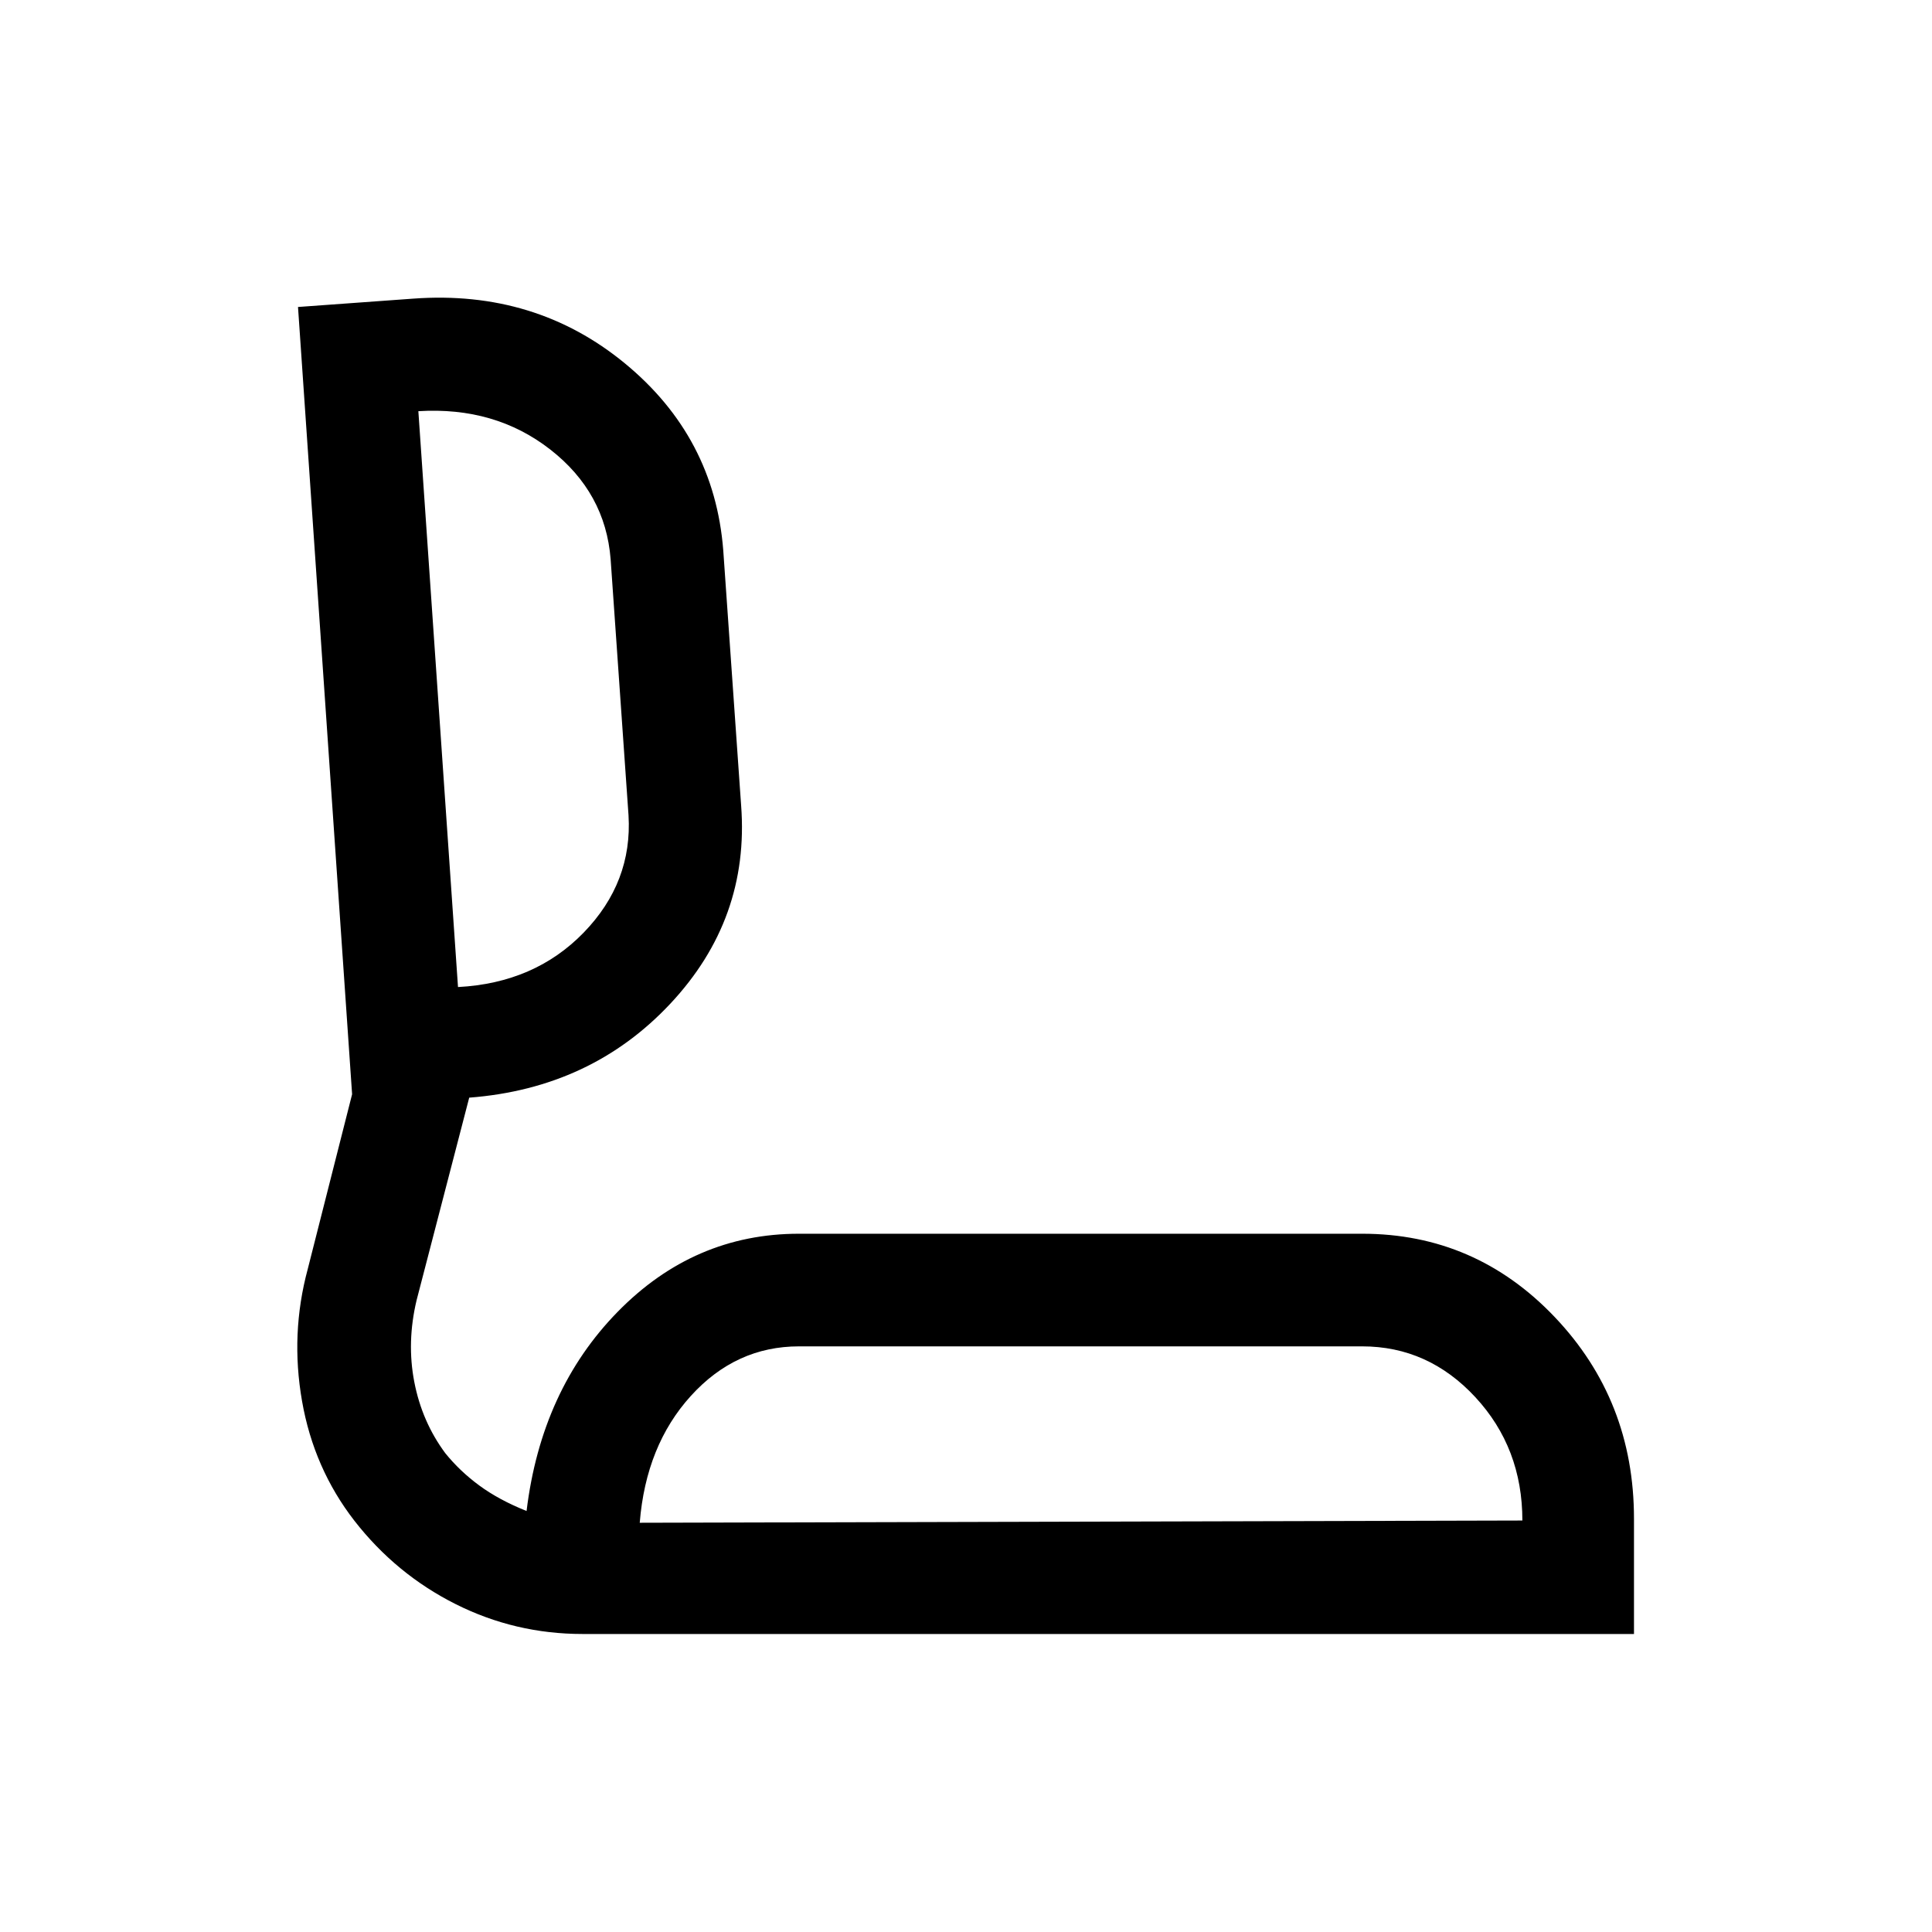 <svg xmlns="http://www.w3.org/2000/svg" height="24" viewBox="0 -960 960 960" width="24"><path d="M289.5-148.08q-33.55 0-63.13-14.86-29.58-14.86-50.26-41.4-20.19-26.05-26.03-59.47-5.85-33.42 2.84-65.61l22.04-86.85-26.88-391.19 57.27-4.15q60.65-4.43 105.13 32.15t48.9 92.88l8.89 126.89q4.23 56.31-35.16 98.39t-99.96 46.72l-26.14 100.63q-4.97 20.83-1.15 40.62 3.82 19.78 15.39 35.39 7.25 8.98 16.96 16.11 9.71 7.14 23.44 12.64 7.31-60.19 45.27-98.98 37.96-38.79 90.08-38.79h279.9q56.25 0 95.64 41.4 39.38 41.41 39.38 100.21v57.27H289.5Zm28.38-55.27 438.58-1.11q0-36.08-23.39-61.31Q709.69-291 676.85-291H397q-31.37 0-53.7 24.6-22.34 24.6-25.42 63.05Zm-90.3-266.19q38.11-2 62.42-27.03 24.31-25.04 22.31-58.32l-8.89-127.23q-2.59-33.17-30.02-54.54-27.44-21.38-65.52-19.02l19.7 286.14Zm309.69 266.19Zm-319.69-410.8Z"/></svg>